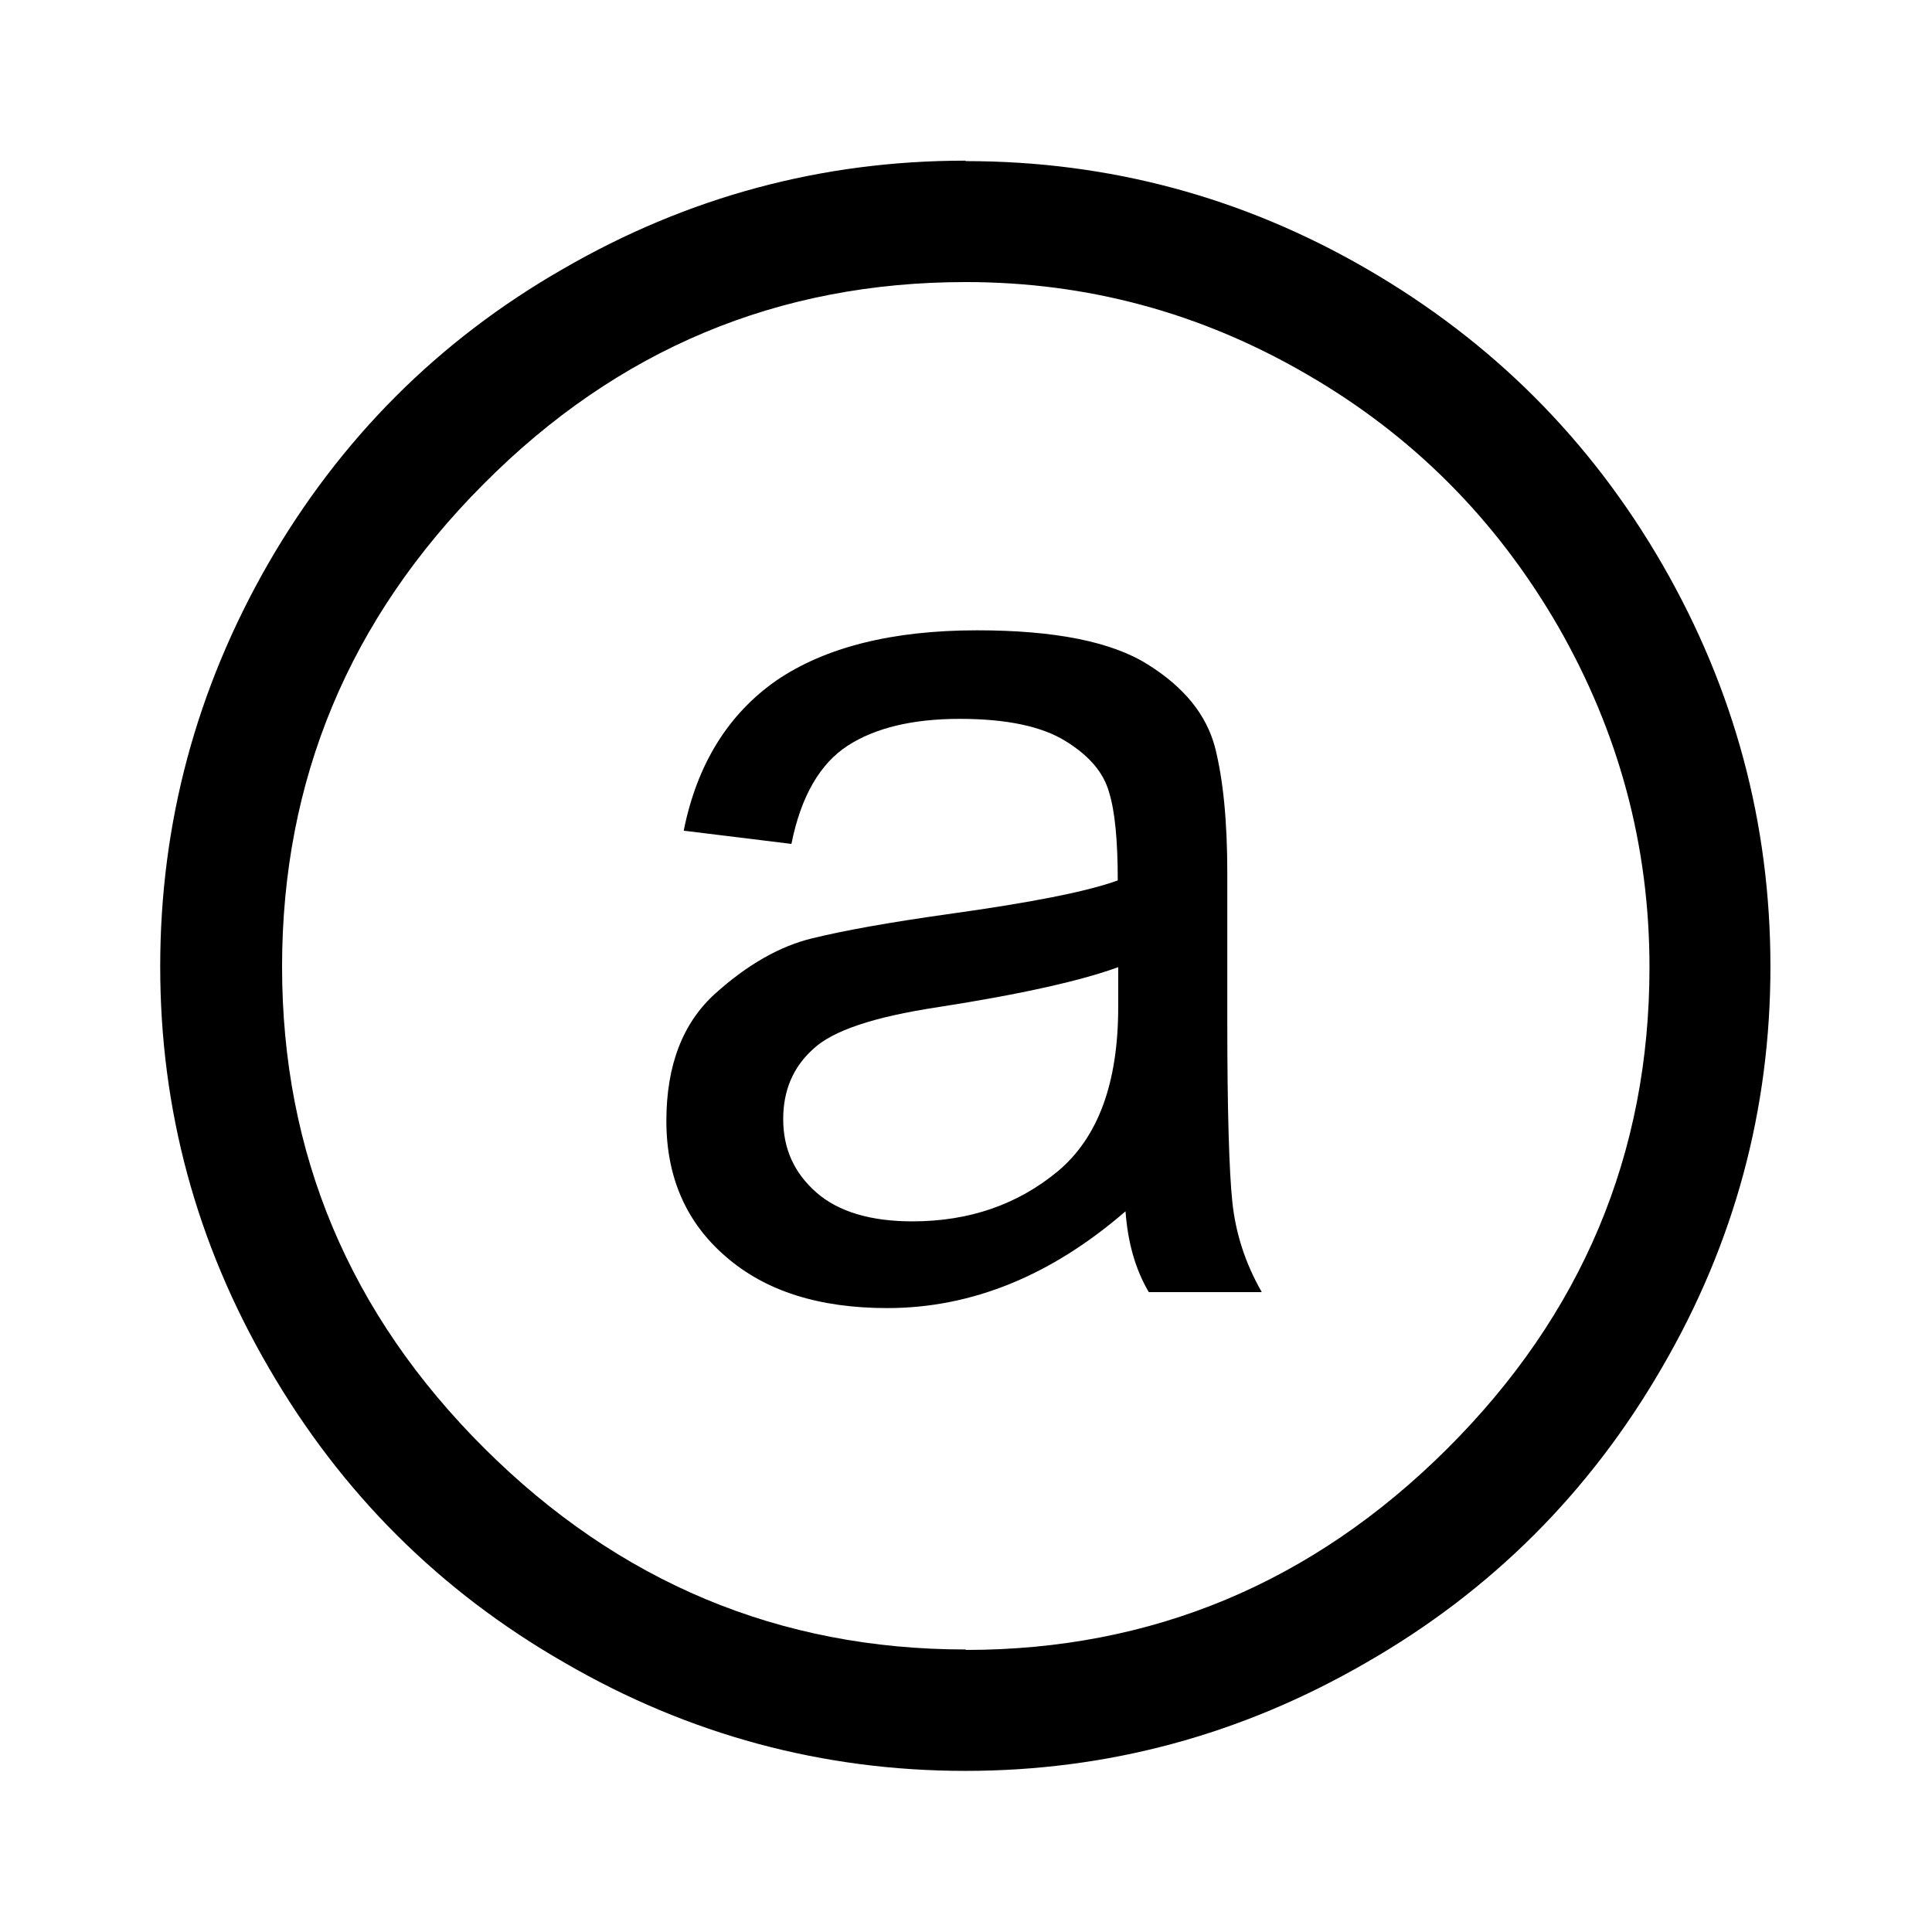 <?xml version="1.0" encoding="UTF-8"?>
<!DOCTYPE svg PUBLIC "-//W3C//DTD SVG 1.1//EN" "http://www.w3.org/Graphics/SVG/1.1/DTD/svg11.dtd">
<!-- Creator: CorelDRAW -->
<svg xmlns="http://www.w3.org/2000/svg" xml:space="preserve" width="4.233mm" height="4.233mm" style="shape-rendering:geometricPrecision; text-rendering:geometricPrecision; image-rendering:optimizeQuality; fill-rule:evenodd; clip-rule:evenodd"
viewBox="0 0 4.233 4.233"
 xmlns:xlink="http://www.w3.org/1999/xlink">
 <defs>
  <style type="text/css">
   <![CDATA[
    .fil0 {fill:black;fill-rule:nonzero}
   ]]>
  </style>
 </defs>
 <g id="Capa_x0020_1">
  <path class="fil0" d="M2.45 2.207l0 -0.088c-0.079,0.029 -0.21,0.059 -0.397,0.088 -0.138,0.021 -0.229,0.051 -0.272,0.092 -0.044,0.04 -0.065,0.091 -0.065,0.153 0,0.065 0.024,0.118 0.073,0.161 0.048,0.042 0.119,0.063 0.21,0.063 0.125,0 0.231,-0.037 0.319,-0.11 0.088,-0.074 0.132,-0.193 0.132,-0.36zm0.314 0.624l-0.247 0c-0.029,-0.049 -0.046,-0.108 -0.051,-0.177 -0.163,0.141 -0.337,0.212 -0.522,0.212 -0.149,0 -0.267,-0.037 -0.354,-0.113 -0.086,-0.074 -0.13,-0.173 -0.13,-0.297 0,-0.122 0.036,-0.215 0.107,-0.279 0.071,-0.064 0.142,-0.104 0.212,-0.121 0.069,-0.017 0.169,-0.035 0.297,-0.053 0.18,-0.025 0.304,-0.049 0.373,-0.074 0,-0.086 -0.006,-0.151 -0.019,-0.193 -0.012,-0.043 -0.043,-0.08 -0.095,-0.112 -0.051,-0.032 -0.128,-0.049 -0.232,-0.049 -0.104,0 -0.186,0.02 -0.246,0.059 -0.06,0.039 -0.102,0.11 -0.123,0.215l-0.236 -0.029c0.029,-0.145 0.097,-0.255 0.203,-0.329 0.107,-0.073 0.254,-0.11 0.44,-0.11 0.17,0 0.295,0.025 0.374,0.075 0.08,0.05 0.128,0.11 0.147,0.181 0.018,0.071 0.027,0.162 0.027,0.275l0 0.325c0,0.197 0.004,0.329 0.011,0.396 0.007,0.068 0.028,0.134 0.064,0.197zm-0.648 0.784c0.408,0 0.76,-0.147 1.055,-0.441 0.295,-0.294 0.443,-0.646 0.443,-1.055 0,-0.266 -0.067,-0.515 -0.201,-0.748 -0.135,-0.233 -0.318,-0.417 -0.55,-0.551 -0.232,-0.135 -0.481,-0.202 -0.747,-0.202 -0.411,0 -0.763,0.147 -1.057,0.443 -0.294,0.295 -0.441,0.648 -0.441,1.057 0,0.41 0.148,0.761 0.443,1.055 0.295,0.294 0.647,0.441 1.055,0.441zm0 -3.262c0.314,0 0.608,0.079 0.88,0.237 0.274,0.159 0.489,0.374 0.647,0.648 0.157,0.273 0.236,0.566 0.236,0.88 0,0.313 -0.079,0.606 -0.238,0.879 -0.158,0.273 -0.374,0.489 -0.648,0.646 -0.273,0.158 -0.566,0.237 -0.878,0.237 -0.312,0 -0.606,-0.079 -0.878,-0.237 -0.274,-0.157 -0.49,-0.373 -0.648,-0.646 -0.159,-0.273 -0.238,-0.566 -0.238,-0.879 0,-0.314 0.079,-0.608 0.236,-0.882 0.158,-0.274 0.373,-0.49 0.647,-0.647 0.273,-0.158 0.567,-0.237 0.881,-0.237z"/>
 </g>
</svg>
